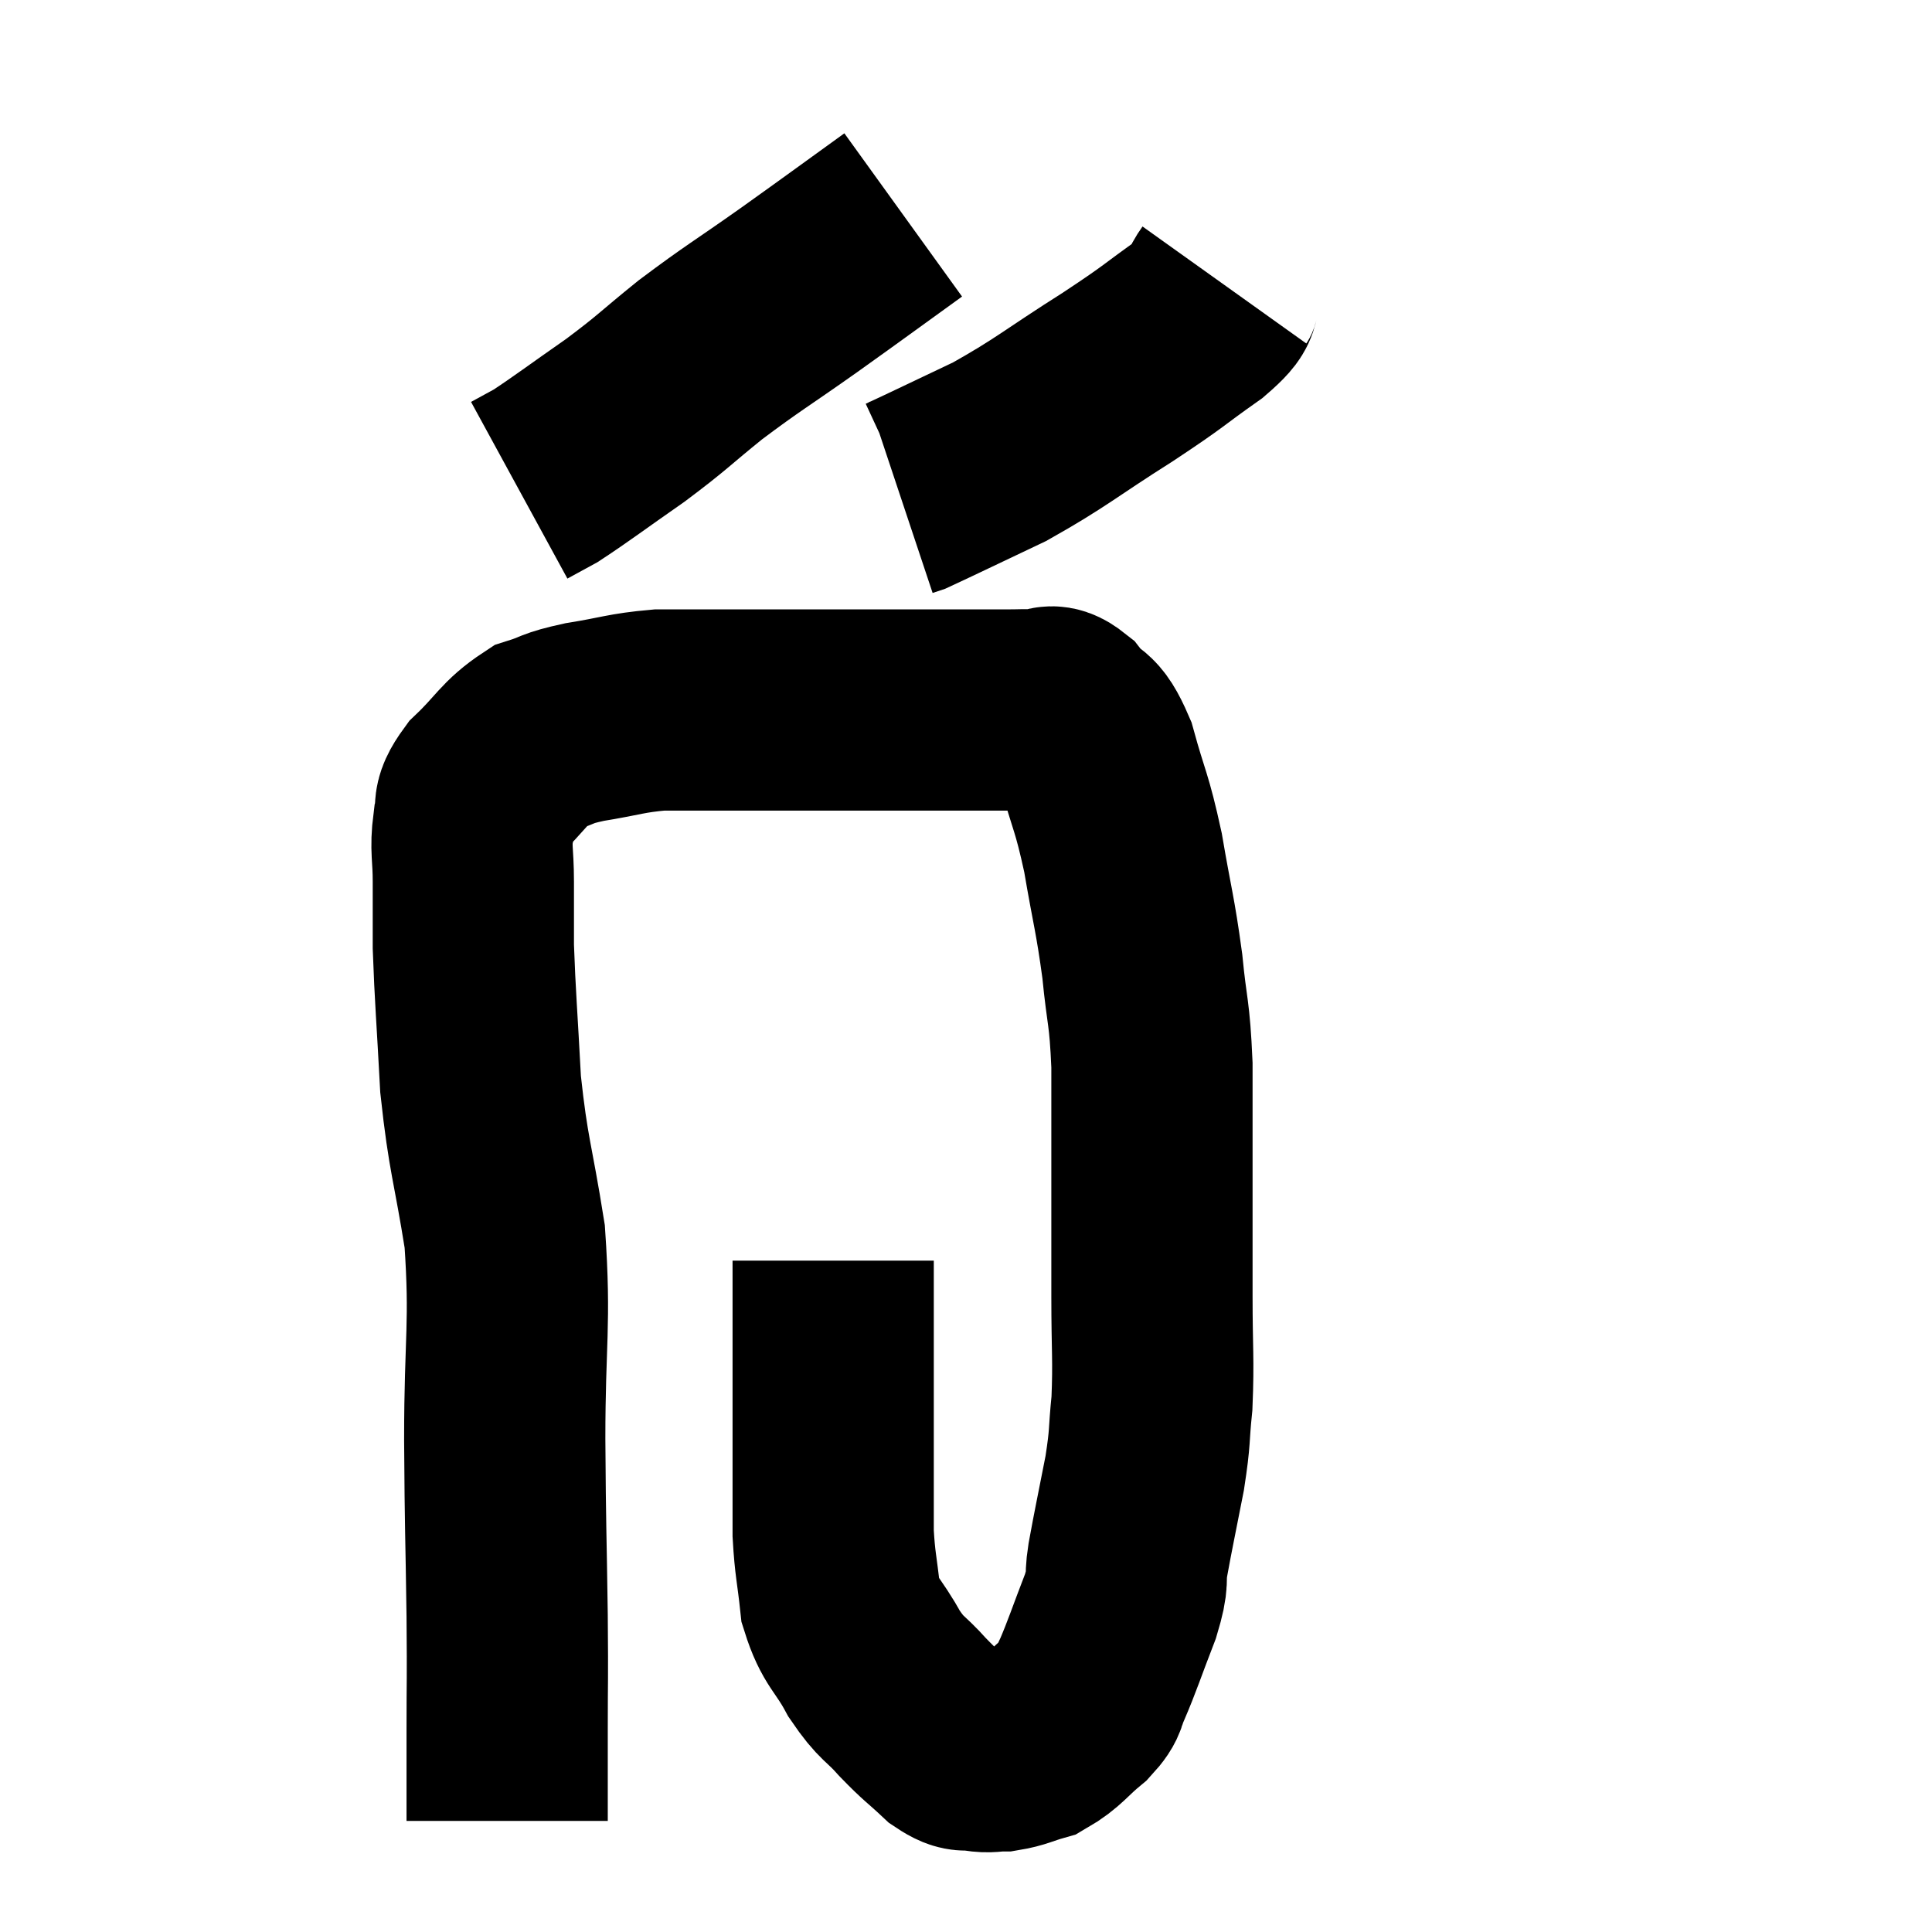 <svg width="48" height="48" viewBox="0 0 48 48" xmlns="http://www.w3.org/2000/svg"><path d="M 12.6 45.24 C 12.6 44.1, 12.6 44.235, 12.6 42.96 C 12.6 41.55, 12.615 41.94, 12.6 40.14 C 12.57 37.95, 12.555 38.115, 12.54 35.76 C 12.54 33.24, 12.69 32.925, 12.54 30.72 C 12.24 28.83, 12.135 28.74, 11.94 26.94 C 11.85 25.23, 11.805 24.78, 11.76 23.52 C 11.76 22.71, 11.76 22.65, 11.76 21.9 C 11.76 21.21, 11.685 21.105, 11.76 20.52 C 11.91 20.04, 11.655 20.115, 12.06 19.56 C 12.72 18.93, 12.765 18.705, 13.38 18.3 C 13.95 18.12, 13.77 18.105, 14.52 17.94 C 15.45 17.79, 15.54 17.715, 16.38 17.64 C 17.13 17.64, 16.89 17.64, 17.88 17.64 C 19.11 17.64, 19.185 17.64, 20.34 17.64 C 21.42 17.64, 21.33 17.64, 22.5 17.64 C 23.76 17.64, 24.195 17.64, 25.02 17.64 C 25.41 17.64, 25.455 17.625, 25.8 17.64 C 26.1 17.67, 26.04 17.415, 26.4 17.7 C 26.82 18.24, 26.865 17.91, 27.24 18.78 C 27.57 19.98, 27.615 19.875, 27.9 21.18 C 28.14 22.59, 28.2 22.68, 28.38 24 C 28.5 25.23, 28.56 25.095, 28.62 26.46 C 28.62 27.96, 28.62 28.02, 28.62 29.46 C 28.62 30.84, 28.62 30.87, 28.62 32.22 C 28.62 33.54, 28.665 33.765, 28.62 34.86 C 28.53 35.73, 28.59 35.625, 28.44 36.6 C 28.23 37.68, 28.17 37.935, 28.02 38.76 C 27.93 39.33, 28.065 39.15, 27.84 39.9 C 27.48 40.83, 27.39 41.13, 27.12 41.76 C 26.94 42.09, 27.105 42.045, 26.76 42.42 C 26.25 42.84, 26.205 42.99, 25.74 43.26 C 25.32 43.38, 25.26 43.44, 24.9 43.5 C 24.6 43.5, 24.615 43.545, 24.3 43.5 C 23.97 43.41, 24.045 43.59, 23.64 43.32 C 23.16 42.87, 23.16 42.915, 22.68 42.42 C 22.2 41.88, 22.17 42, 21.72 41.34 C 21.3 40.56, 21.135 40.59, 20.88 39.78 C 20.79 38.94, 20.745 38.88, 20.7 38.1 C 20.7 37.38, 20.7 37.56, 20.7 36.66 C 20.7 35.58, 20.7 35.565, 20.7 34.5 C 20.7 33.45, 20.7 33.15, 20.7 32.4 C 20.7 31.95, 20.7 31.725, 20.7 31.5 C 20.7 31.5, 20.7 31.5, 20.7 31.5 C 20.7 31.5, 20.7 31.545, 20.7 31.5 L 20.7 31.32" fill="none" stroke="black" stroke-width="5"></path><path d="M 22.44 5.34 C 21.15 6.27, 21.12 6.3, 19.86 7.2 C 18.63 8.07, 18.48 8.13, 17.4 8.94 C 16.47 9.69, 16.5 9.72, 15.54 10.44 C 14.55 11.13, 14.22 11.385, 13.56 11.82 L 12.9 12.18" fill="none" stroke="black" stroke-width="5"></path><path d="M 30.42 7.08 C 30.12 7.5, 30.48 7.35, 29.82 7.92 C 28.8 8.64, 29.025 8.535, 27.78 9.36 C 26.31 10.29, 26.145 10.485, 24.84 11.22 C 23.7 11.76, 23.175 12.015, 22.56 12.3 L 22.38 12.36" fill="none" stroke="black" stroke-width="5"></path></svg>